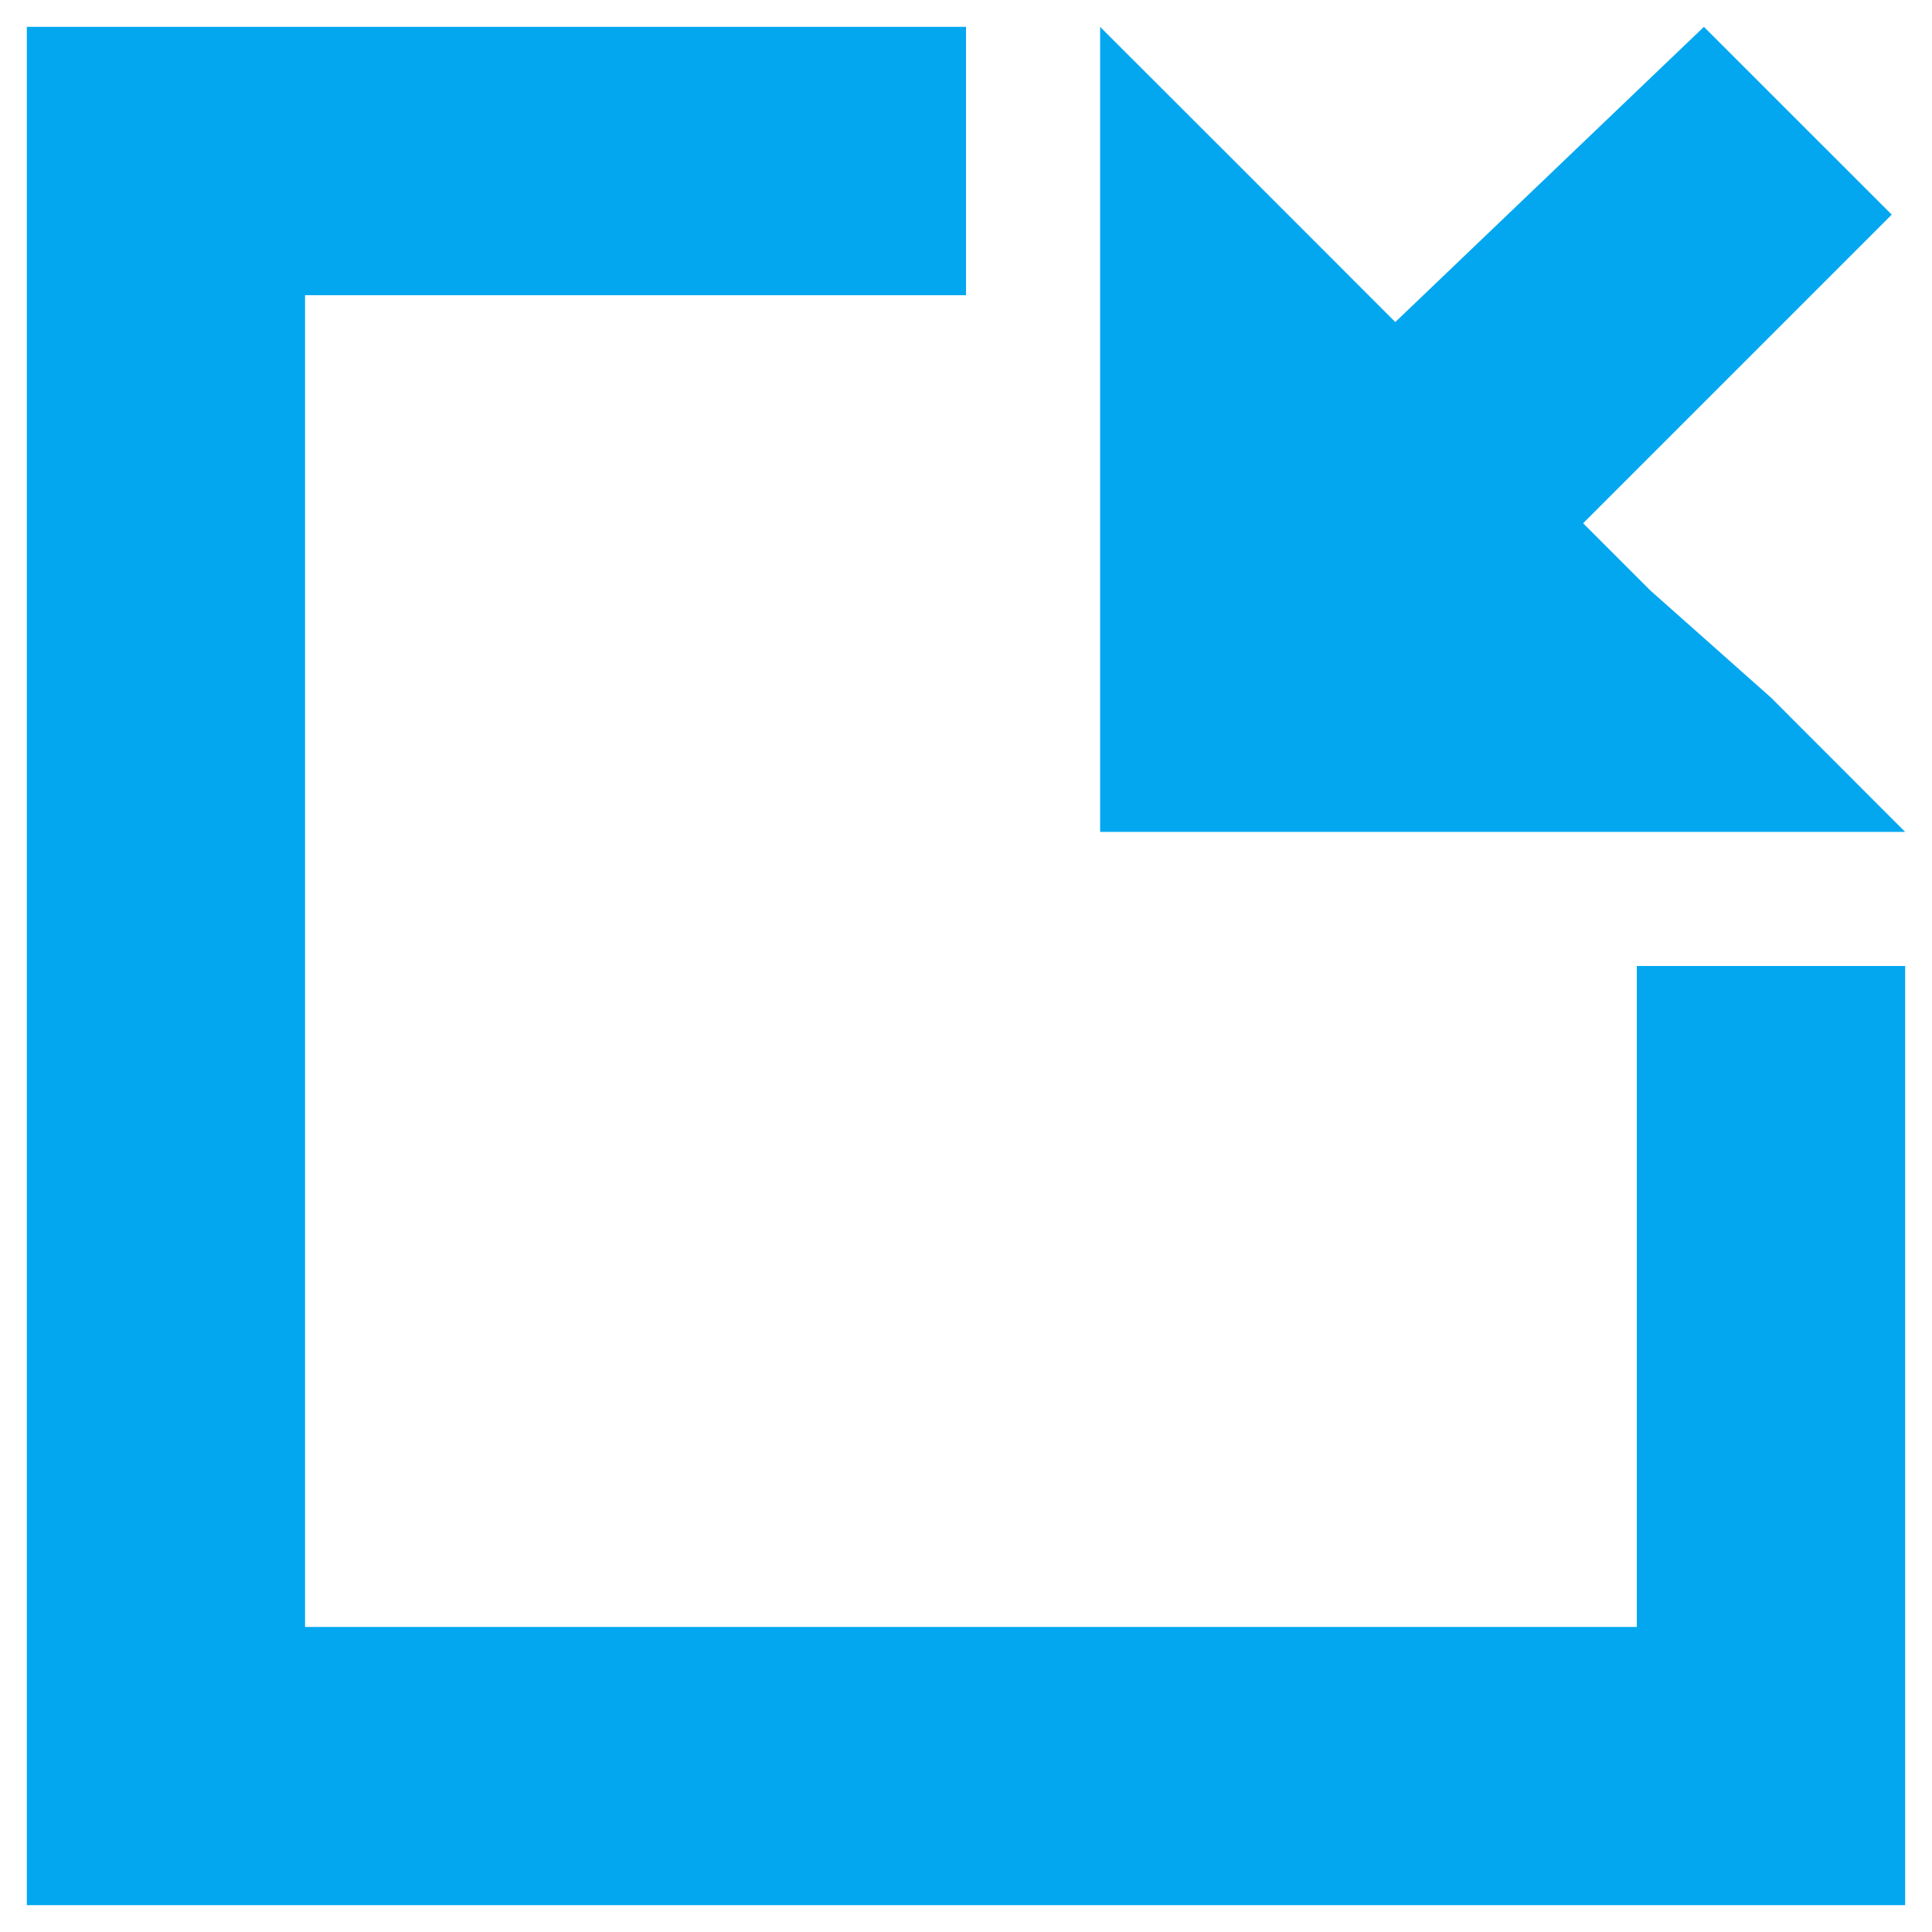 ﻿<?xml version="1.0" encoding="utf-8"?>
<svg version="1.1" xmlns:xlink="http://www.w3.org/1999/xlink" width="19px" height="19px" xmlns="http://www.w3.org/2000/svg">
  <g transform="matrix(1 0 0 1 -1172 -115 )">
    <path d="M 18.736 8.181  L 16.757 8.181  L 10.819 8.181  L 10.819 0.264  L 12.139 1.583  L 13.722 3.167  L 16.757 0.264  L 18.604 2.111  L 15.569 5.146  L 16.229 5.806  L 17.417 6.861  L 18.736 8.181  Z M 0.264 0.264  L 9.5 0.264  L 9.5 2.903  L 3 2.903  L 3 16  L 16.097 16  L 16.097 9.5  L 18.736 9.5  L 18.736 18.736  L 0.264 18.736  L 0.264 0.264  Z " fill-rule="nonzero" fill="#02a7f0" stroke="none" transform="matrix(1 0 0 1 1172 115 )" />
  </g>
</svg>